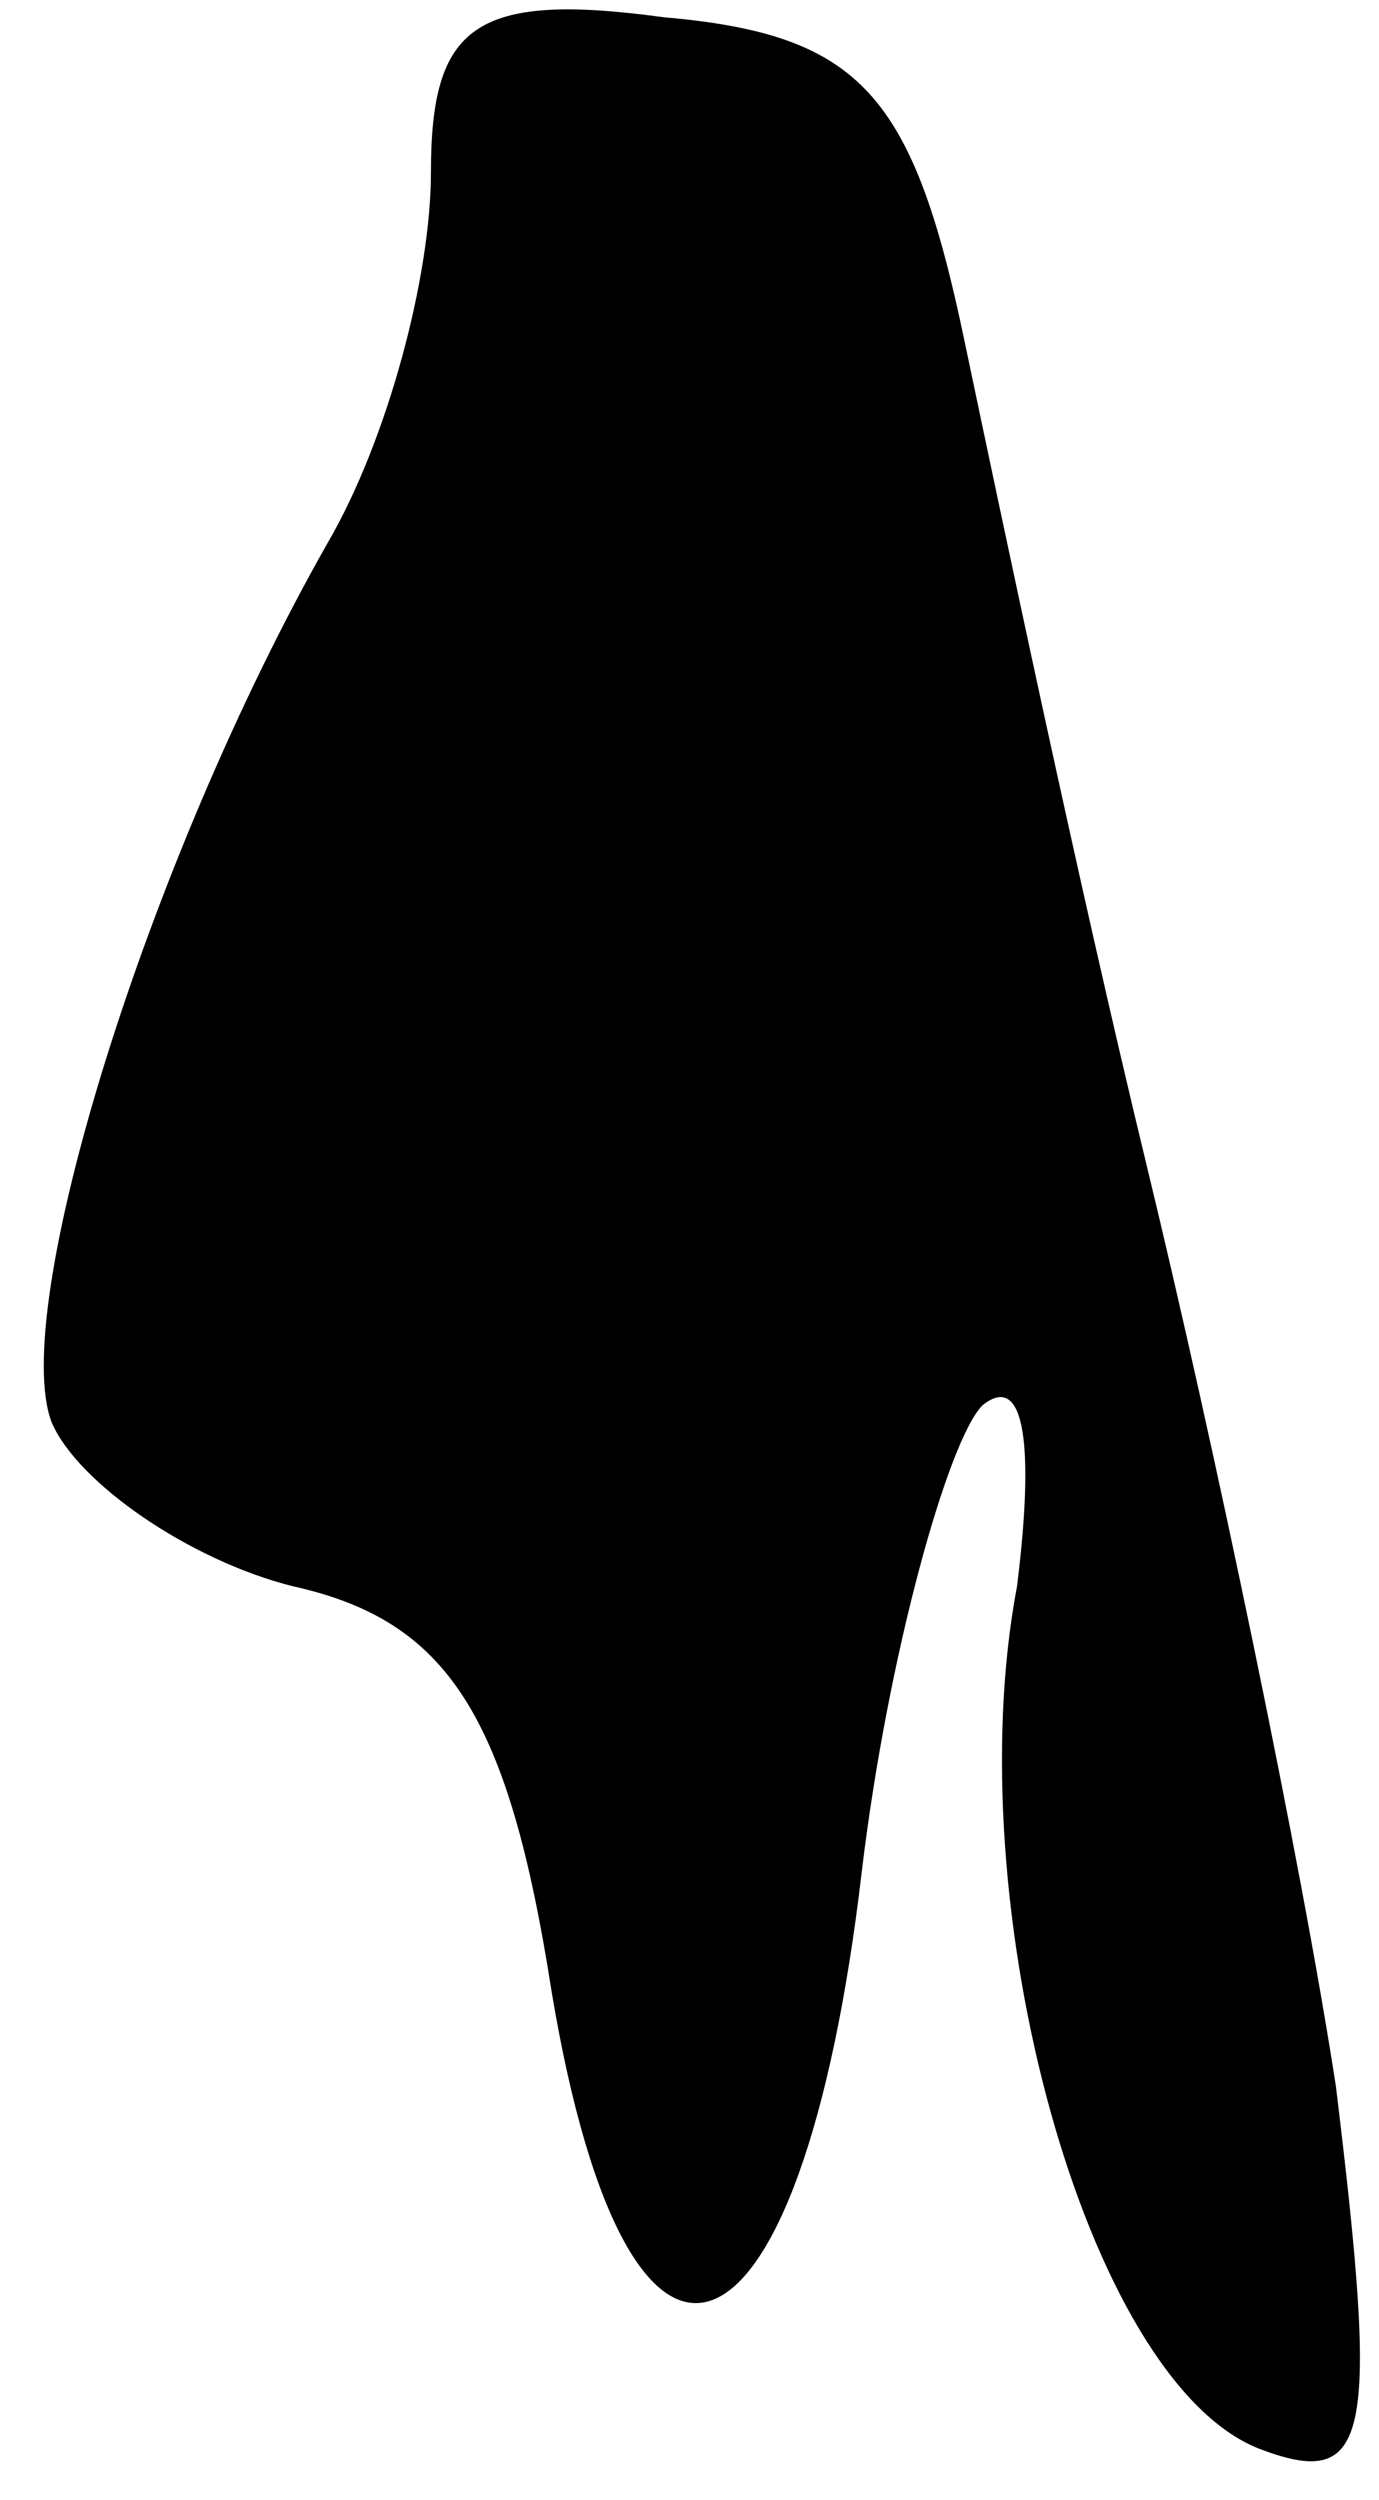 <?xml version="1.0" standalone="no"?>
<!DOCTYPE svg PUBLIC "-//W3C//DTD SVG 20010904//EN"
 "http://www.w3.org/TR/2001/REC-SVG-20010904/DTD/svg10.dtd">
<svg version="1.0" xmlns="http://www.w3.org/2000/svg"
 width="16pt" height="29pt" viewBox="0 0 16 29"
 preserveAspectRatio="xMidYMid meet">
<g transform="translate(0,29) scale(0.1,-0.1)"
fill="#000000" stroke="none">
<path fill="#000000" stroke="none" d="M50 270 c0 -12 -5 -31 -12 -43 -21 -37
-37 -89 -32 -102 3 -7 16 -16 28 -19 18 -4 25 -15 30 -47 9 -54 29 -46 36 14
3 25 10 50 14 54 5 4 6 -5 4 -21 -7 -37 8 -92 28 -100 13 -5 14 1 9 42 -4 26
-14 74 -22 107 -8 33 -17 76 -21 95 -6 29 -12 36 -35 38 -22 3 -27 -1 -27 -18z"/>
</g>
</svg>
